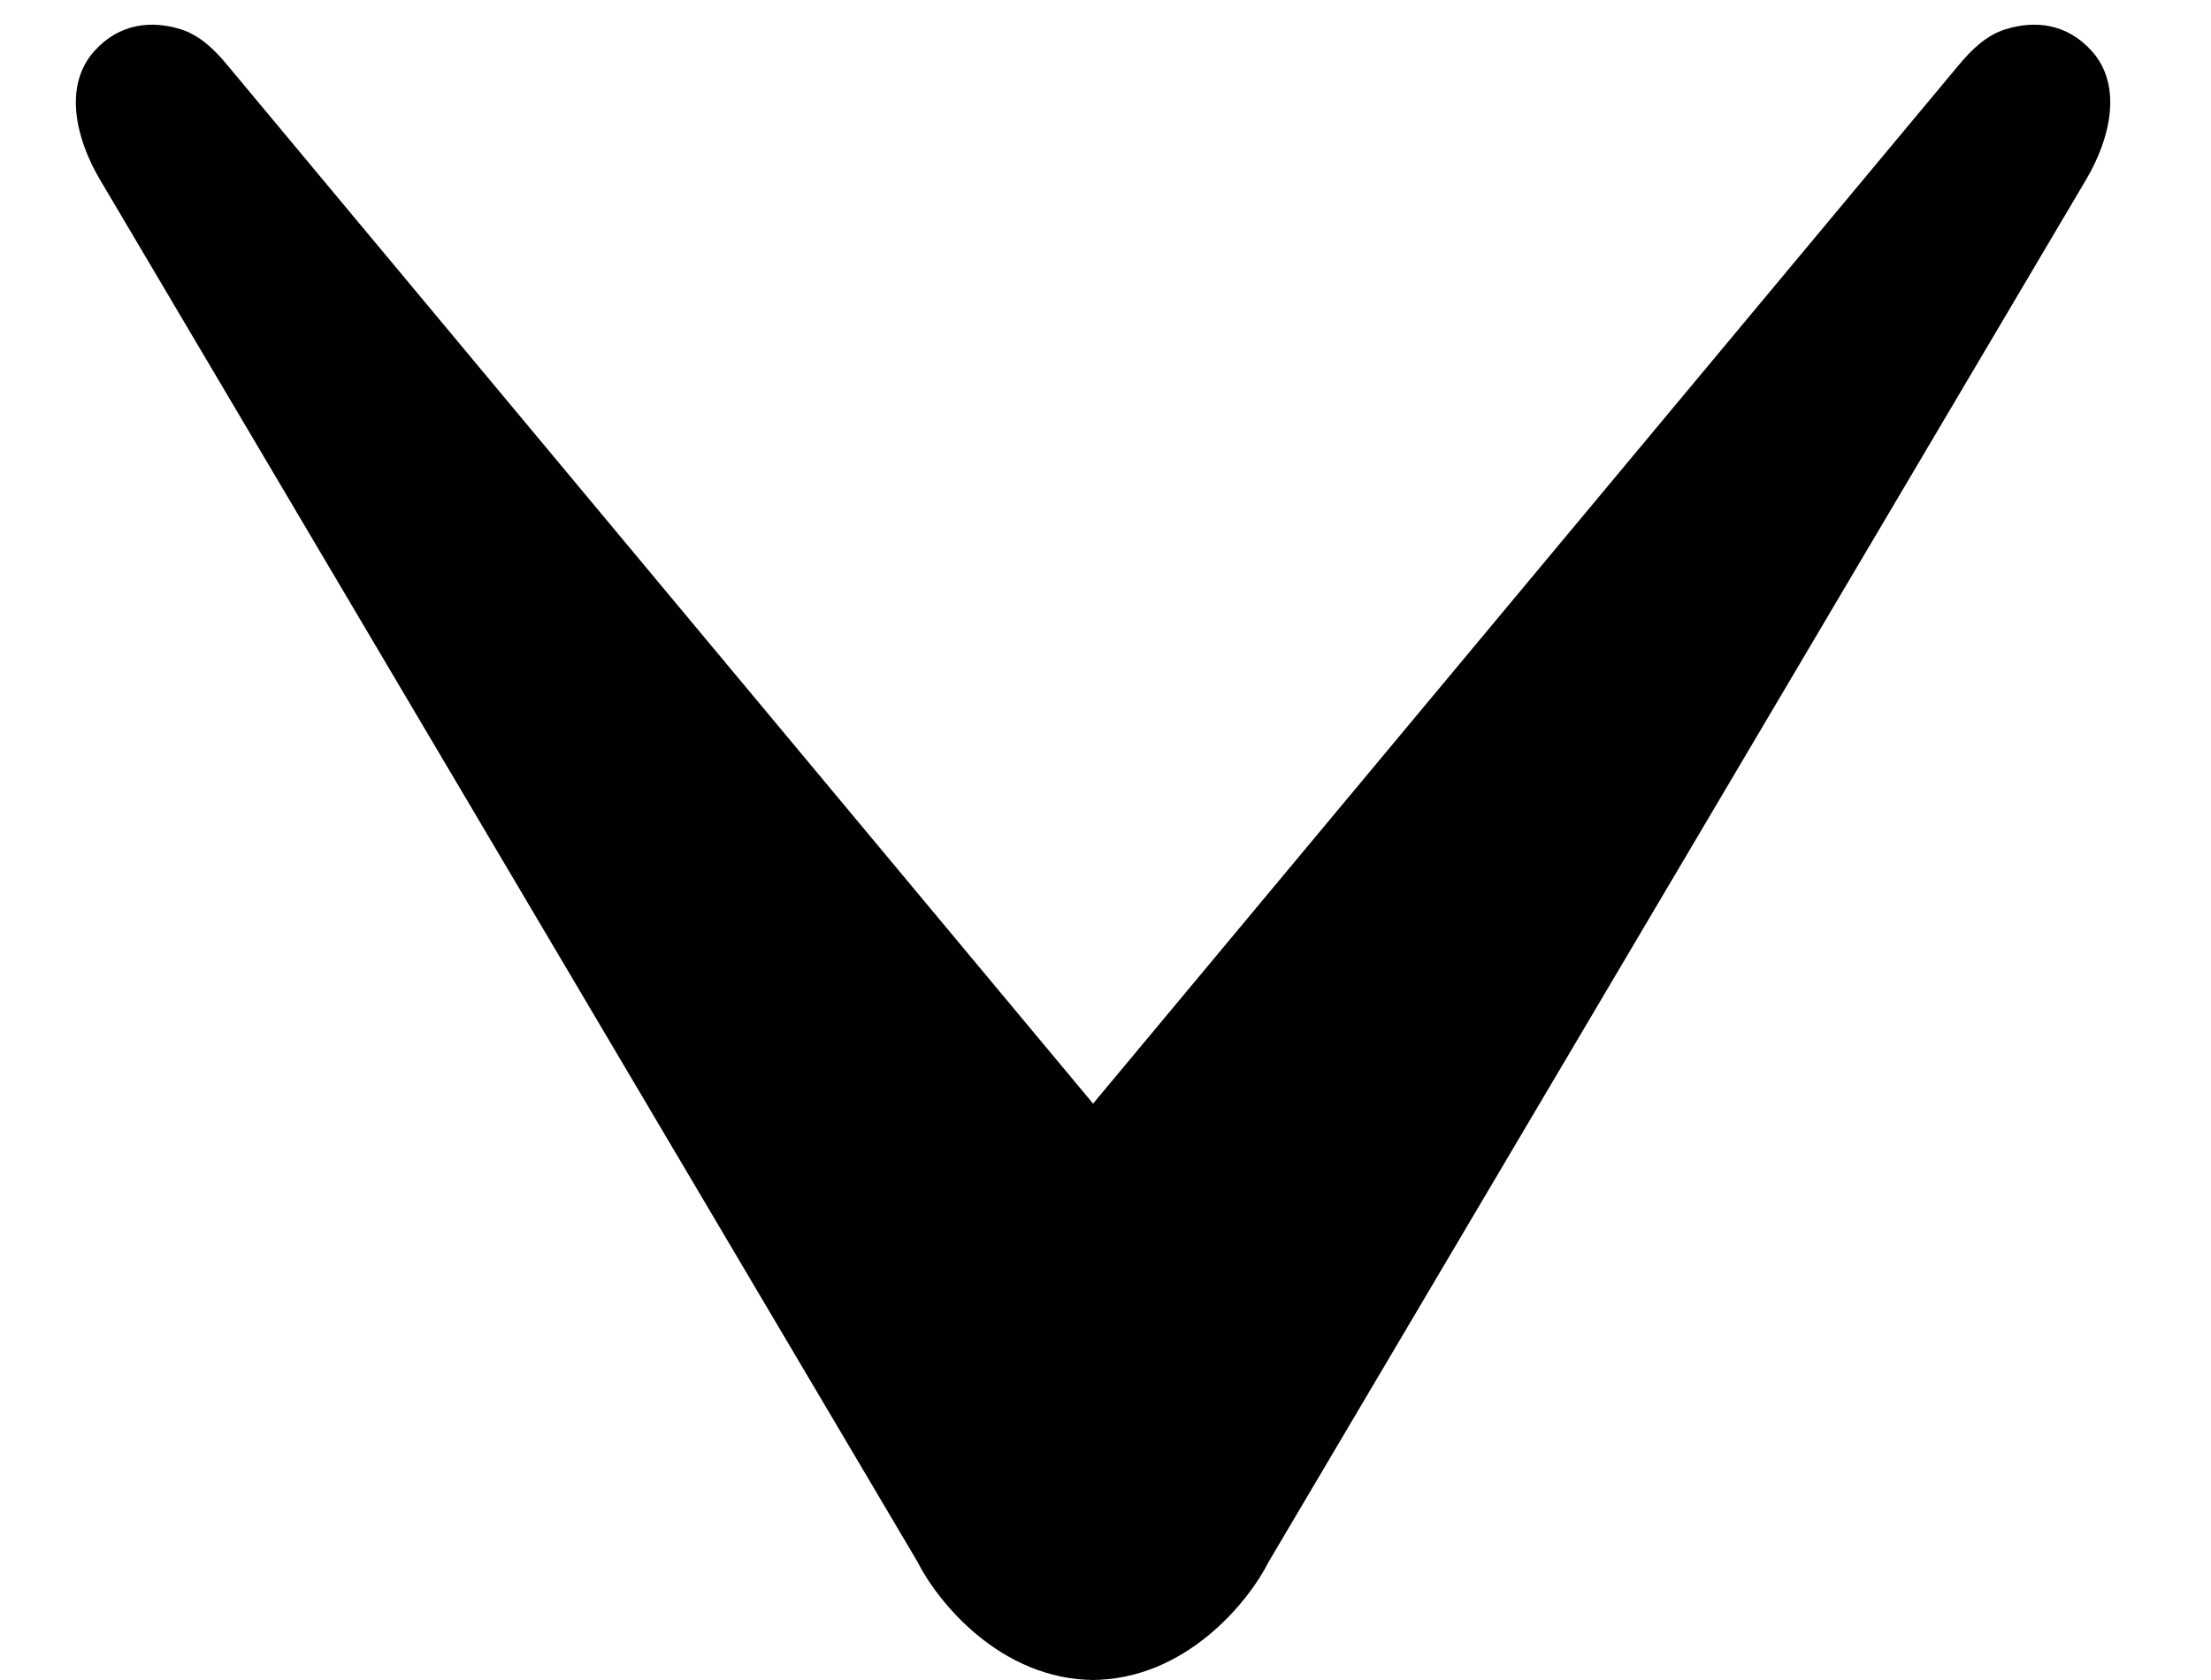 <svg width="25" height="19" viewBox="0 0 25 19" fill="none" xmlns="http://www.w3.org/2000/svg">
<path d="M14.345 17.663L23.588 2.031C23.859 1.573 24.007 0.97 23.65 0.575C23.369 0.264 23.008 0.228 22.676 0.331C22.462 0.398 22.295 0.559 22.151 0.732L12.339 12.506L12.339 19C13.409 19 14.122 18.109 14.345 17.663Z" fill="black"/>
<path d="M10.374 17.663L1.13 2.031C0.859 1.573 0.712 0.97 1.069 0.575C1.35 0.264 1.711 0.228 2.043 0.331C2.257 0.398 2.424 0.559 2.567 0.732L12.38 12.506L12.38 19C11.31 19 10.597 18.109 10.374 17.663Z" fill="black"/>
</svg>
